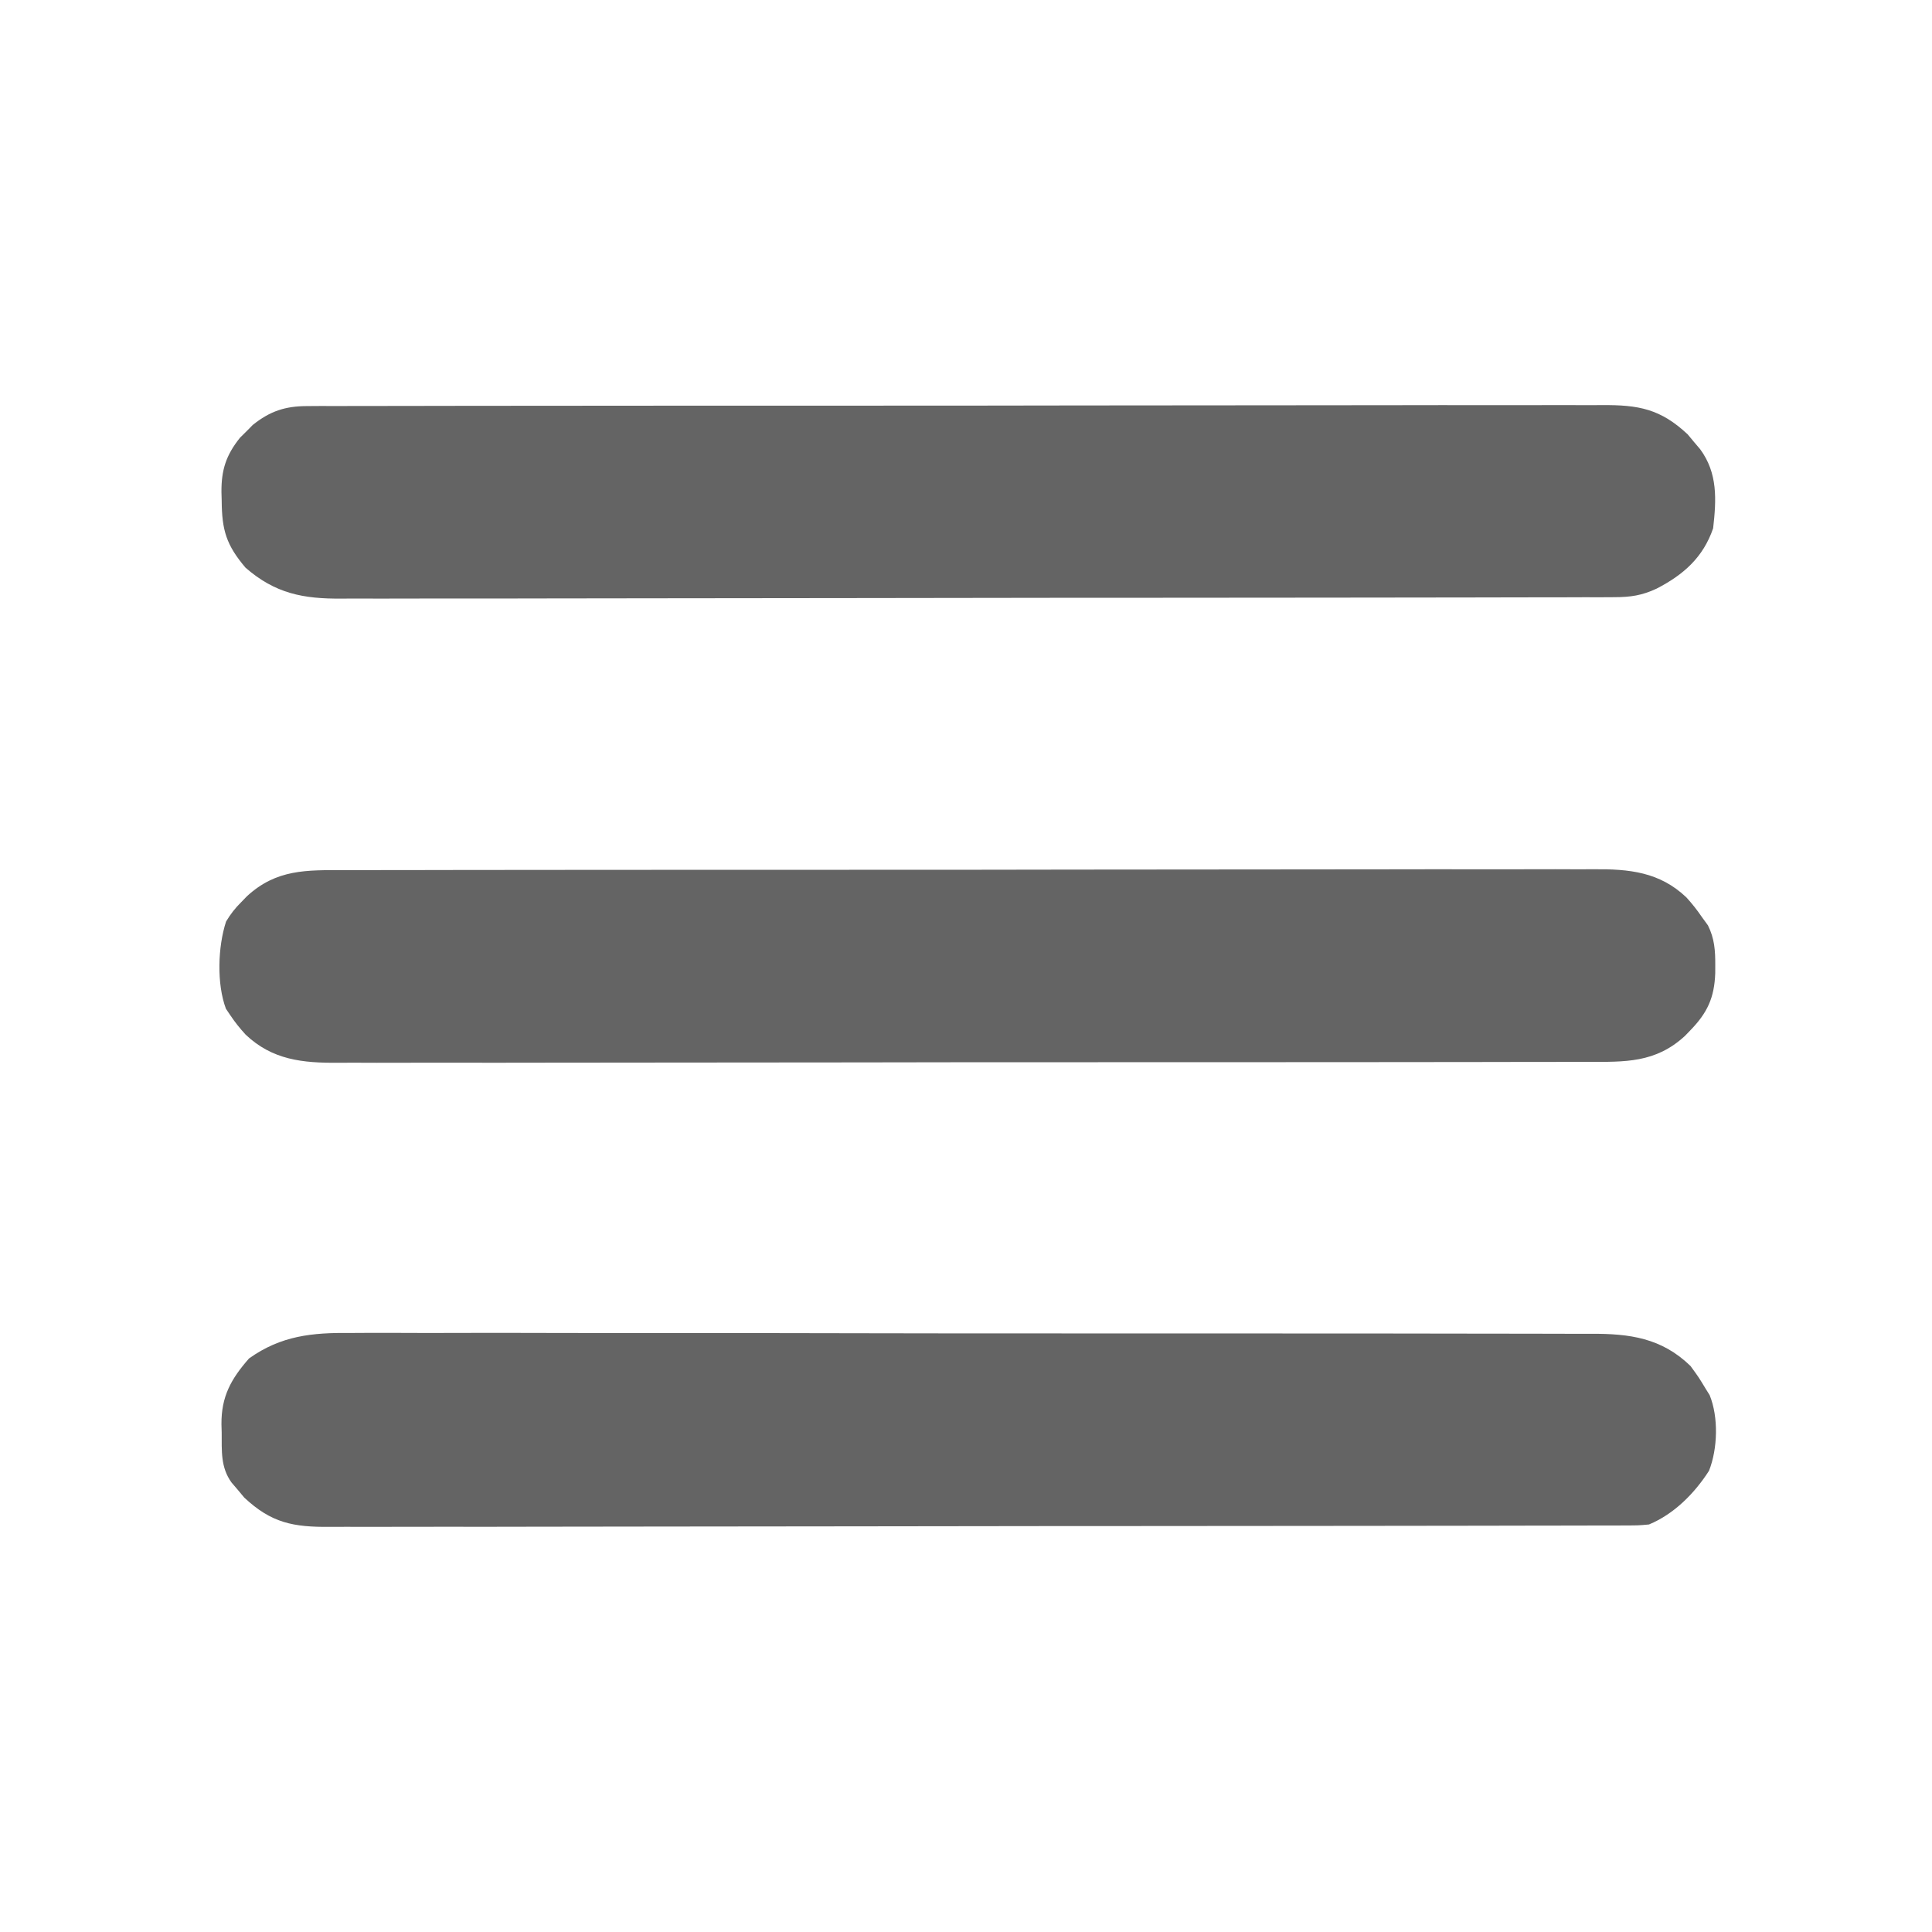 <?xml version="1.0" encoding="UTF-8"?>
<svg version="1.1" xmlns="http://www.w3.org/2000/svg" width="512" height="512">
<path d="M0 0 C1.476 -0.005 2.951 -0.011 4.427 -0.018 C8.473 -0.035 12.52 -0.033 16.567 -0.027 C20.934 -0.024 25.302 -0.039 29.669 -0.051 C38.223 -0.072 46.776 -0.077 55.33 -0.075 C62.284 -0.074 69.237 -0.077 76.19 -0.085 C78.194 -0.087 80.197 -0.089 82.2 -0.091 C83.696 -0.093 83.696 -0.093 85.222 -0.094 C104.078 -0.113 122.935 -0.112 141.792 -0.105 C159.037 -0.1 176.283 -0.121 193.528 -0.154 C211.24 -0.188 228.952 -0.203 246.664 -0.198 C256.607 -0.196 266.549 -0.201 276.491 -0.226 C284.956 -0.247 293.42 -0.251 301.885 -0.232 C306.202 -0.222 310.519 -0.221 314.836 -0.242 C318.792 -0.261 322.748 -0.256 326.704 -0.233 C328.131 -0.229 329.558 -0.233 330.986 -0.247 C340.384 -0.33 348.466 0.474 355.54 7.208 C357.055 8.876 358.368 10.532 359.634 12.394 C360.171 13.132 360.707 13.869 361.259 14.629 C363.006 18.142 363.211 21.297 363.197 25.144 C363.195 25.854 363.192 26.563 363.19 27.294 C362.962 33.803 361.102 37.783 356.634 42.394 C356.143 42.904 355.652 43.413 355.146 43.937 C347.351 51.102 339.295 50.83 329.269 50.789 C327.793 50.794 326.318 50.8 324.842 50.807 C320.795 50.824 316.749 50.821 312.702 50.816 C308.335 50.813 303.967 50.828 299.6 50.84 C291.046 50.861 282.492 50.866 273.939 50.864 C266.985 50.863 260.032 50.866 253.079 50.874 C251.075 50.876 249.072 50.878 247.069 50.88 C246.072 50.881 245.075 50.882 244.047 50.883 C225.191 50.902 206.334 50.901 187.477 50.894 C170.232 50.889 152.986 50.909 135.741 50.943 C118.029 50.976 100.317 50.991 82.604 50.987 C72.662 50.985 62.72 50.99 52.778 51.015 C44.313 51.036 35.849 51.039 27.384 51.02 C23.067 51.011 18.75 51.01 14.433 51.031 C10.477 51.05 6.521 51.045 2.565 51.022 C1.138 51.018 -0.289 51.022 -1.717 51.036 C-11.142 51.12 -19.212 50.304 -26.3 43.551 C-27.811 41.892 -29.127 40.264 -30.366 38.394 C-30.738 37.844 -31.111 37.294 -31.494 36.726 C-33.969 30.101 -33.633 20.272 -31.455 13.609 C-30.249 11.596 -29.031 10.043 -27.366 8.394 C-26.896 7.91 -26.427 7.425 -25.944 6.926 C-18.125 -0.305 -10.083 -0.041 0 0 Z " fill="#646464" transform="translate(91.366,230.606)"/>
<path d="M0 0 C1.472 -0.005 2.945 -0.014 4.417 -0.024 C8.432 -0.045 12.446 -0.029 16.461 -0.007 C20.802 0.011 25.144 -0.006 29.485 -0.018 C37.977 -0.037 46.469 -0.024 54.96 0 C64.855 0.028 74.75 0.024 84.645 0.02 C102.301 0.014 119.957 0.037 137.613 0.076 C154.736 0.114 171.86 0.128 188.983 0.117 C207.645 0.105 226.306 0.105 244.968 0.128 C246.958 0.13 248.949 0.133 250.939 0.135 C251.918 0.137 252.897 0.138 253.906 0.139 C260.8 0.147 267.694 0.146 274.588 0.142 C282.989 0.138 291.39 0.148 299.791 0.177 C304.076 0.192 308.361 0.2 312.645 0.191 C316.57 0.183 320.495 0.193 324.42 0.218 C325.837 0.224 327.254 0.223 328.671 0.215 C338.979 0.16 347.45 1.315 355.102 8.748 C357.29 11.748 357.29 11.748 359.102 14.748 C359.459 15.322 359.817 15.896 360.184 16.487 C362.553 22.323 362.312 30.693 360.005 36.522 C356.182 42.495 350.729 48.006 344.102 50.748 C341.294 51.003 341.294 51.003 337.979 51.009 C336.715 51.016 335.451 51.023 334.149 51.03 C332.743 51.028 331.338 51.025 329.932 51.023 C328.441 51.027 326.95 51.032 325.459 51.038 C321.357 51.053 317.254 51.054 313.151 51.054 C308.728 51.056 304.305 51.069 299.883 51.08 C290.209 51.103 280.535 51.111 270.862 51.116 C264.823 51.119 258.784 51.126 252.744 51.133 C236.027 51.152 219.309 51.169 202.592 51.172 C201.521 51.172 200.451 51.172 199.349 51.172 C197.179 51.173 195.01 51.173 192.84 51.173 C191.225 51.174 191.225 51.174 189.577 51.174 C188.499 51.174 187.42 51.174 186.31 51.175 C168.836 51.178 151.363 51.205 133.889 51.242 C115.954 51.281 98.018 51.3 80.082 51.3 C70.01 51.301 59.939 51.309 49.867 51.338 C41.291 51.363 32.715 51.37 24.139 51.355 C19.763 51.348 15.388 51.349 11.012 51.371 C7.005 51.392 2.998 51.389 -1.009 51.369 C-2.457 51.365 -3.905 51.37 -5.354 51.384 C-15.215 51.475 -20.975 50.359 -28.175 43.616 C-28.723 42.958 -29.271 42.301 -29.835 41.623 C-30.401 40.961 -30.967 40.298 -31.55 39.616 C-34.468 35.573 -34.115 31.21 -34.148 26.436 C-34.168 25.689 -34.189 24.942 -34.21 24.172 C-34.261 16.868 -31.706 12.22 -26.898 6.748 C-18.404 0.7 -10.139 -0.115 0 0 Z " fill="#646464" transform="translate(92.898,353.252)"/>
<path d="M0 0 C1.268 -0.009 2.536 -0.018 3.842 -0.027 C5.242 -0.022 6.642 -0.017 8.041 -0.011 C9.534 -0.016 11.026 -0.022 12.519 -0.03 C16.618 -0.046 20.716 -0.044 24.814 -0.038 C29.236 -0.036 33.657 -0.05 38.078 -0.062 C46.739 -0.084 55.4 -0.088 64.06 -0.086 C71.1 -0.085 78.139 -0.089 85.178 -0.096 C87.205 -0.098 89.233 -0.1 91.26 -0.103 C92.269 -0.104 93.278 -0.105 94.317 -0.106 C113.402 -0.125 132.486 -0.124 151.571 -0.117 C169.031 -0.111 186.491 -0.132 203.952 -0.165 C221.878 -0.199 239.805 -0.214 257.732 -0.209 C267.797 -0.207 277.862 -0.212 287.927 -0.237 C296.496 -0.258 305.064 -0.262 313.633 -0.243 C318.005 -0.234 322.376 -0.233 326.748 -0.253 C330.751 -0.272 334.754 -0.268 338.758 -0.245 C340.204 -0.241 341.651 -0.245 343.098 -0.258 C352.924 -0.344 358.692 0.763 365.873 7.481 C366.412 8.129 366.95 8.778 367.506 9.446 C368.06 10.097 368.614 10.748 369.185 11.418 C373.88 17.801 373.49 24.772 372.631 32.383 C369.98 40.114 364.764 44.711 357.631 48.383 C353.768 50.191 350.738 50.635 346.483 50.643 C345.24 50.65 343.996 50.657 342.714 50.665 C341.337 50.662 339.959 50.66 338.581 50.657 C337.116 50.662 335.65 50.667 334.185 50.673 C330.156 50.687 326.128 50.689 322.1 50.689 C317.755 50.69 313.411 50.703 309.066 50.715 C299.566 50.738 290.066 50.746 280.566 50.751 C274.634 50.754 268.701 50.76 262.769 50.768 C246.342 50.787 229.915 50.804 213.488 50.806 C212.437 50.807 211.386 50.807 210.302 50.807 C208.171 50.807 206.04 50.808 203.909 50.808 C202.851 50.808 201.793 50.808 200.703 50.809 C199.114 50.809 199.114 50.809 197.493 50.809 C180.332 50.813 163.17 50.84 146.009 50.877 C128.387 50.915 110.766 50.935 93.144 50.935 C83.251 50.935 73.358 50.944 63.465 50.973 C55.04 50.997 46.616 51.005 38.192 50.99 C33.895 50.982 29.598 50.983 25.301 51.006 C21.363 51.027 17.426 51.024 13.489 51.003 C12.068 51 10.647 51.005 9.227 51.019 C-1.032 51.116 -8.459 49.667 -16.307 42.821 C-21.373 36.833 -22.566 32.946 -22.619 25.071 C-22.64 24.324 -22.661 23.577 -22.682 22.807 C-22.723 16.961 -21.489 13.026 -17.756 8.371 C-17.195 7.818 -16.635 7.265 -16.057 6.696 C-15.504 6.135 -14.951 5.574 -14.381 4.996 C-9.831 1.347 -5.791 0.008 0 0 Z " fill="#646464" transform="translate(81.369,107.617)"/>
</svg>

